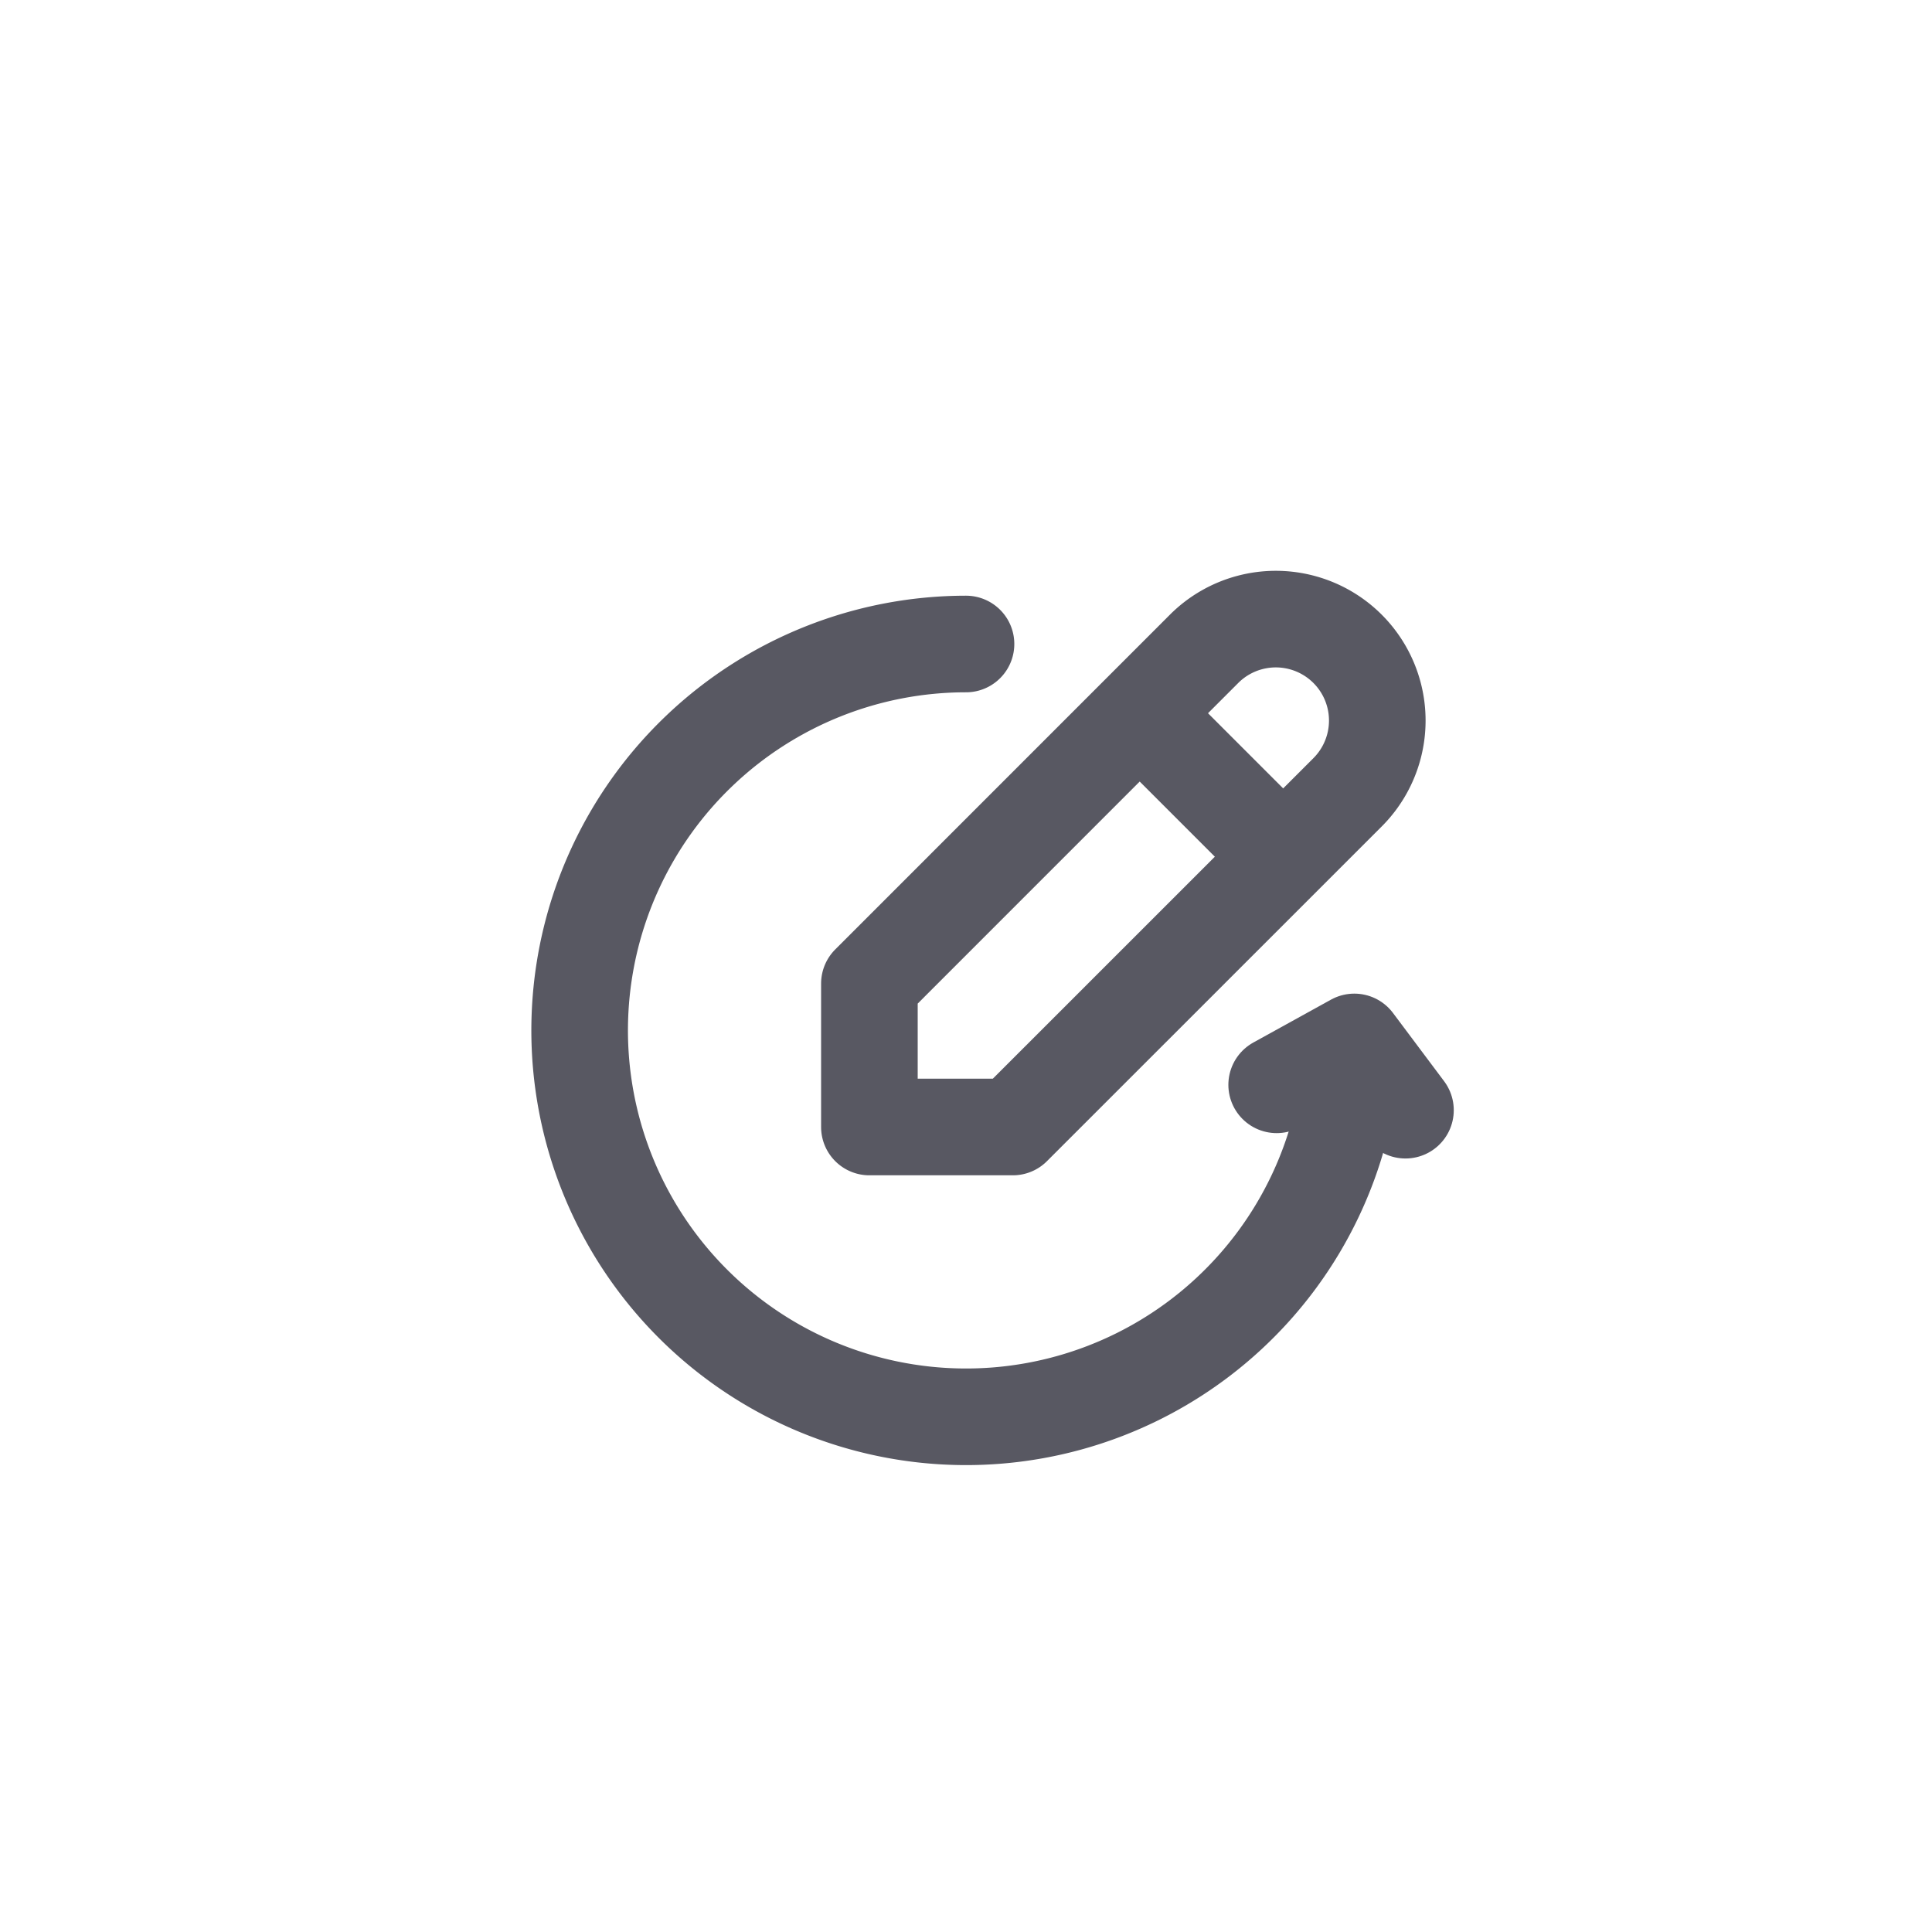 <svg width="30" height="30" viewBox="0 0 30 30" xmlns="http://www.w3.org/2000/svg">
    <g stroke="#585862" stroke-width="1.5" fill="none" fill-rule="evenodd">
        <path d="M13.5 17.5h2.227l5.198-5.197a1.575 1.575 0 1 0-2.228-2.228L13.5 15.273V17.5z" stroke-linecap="round" stroke-linejoin="round"/>
        <path d="m17.697 11.075 2.228 2.228"/>
        <path d="M15 10a6 6 0 1 0 5.924 6.957" stroke-linecap="round" stroke-linejoin="round"/>
        <path stroke-linecap="round" stroke-linejoin="round" d="m19.824 16.845 1.206-.666.794 1.06"/>
    </g>
</svg>

